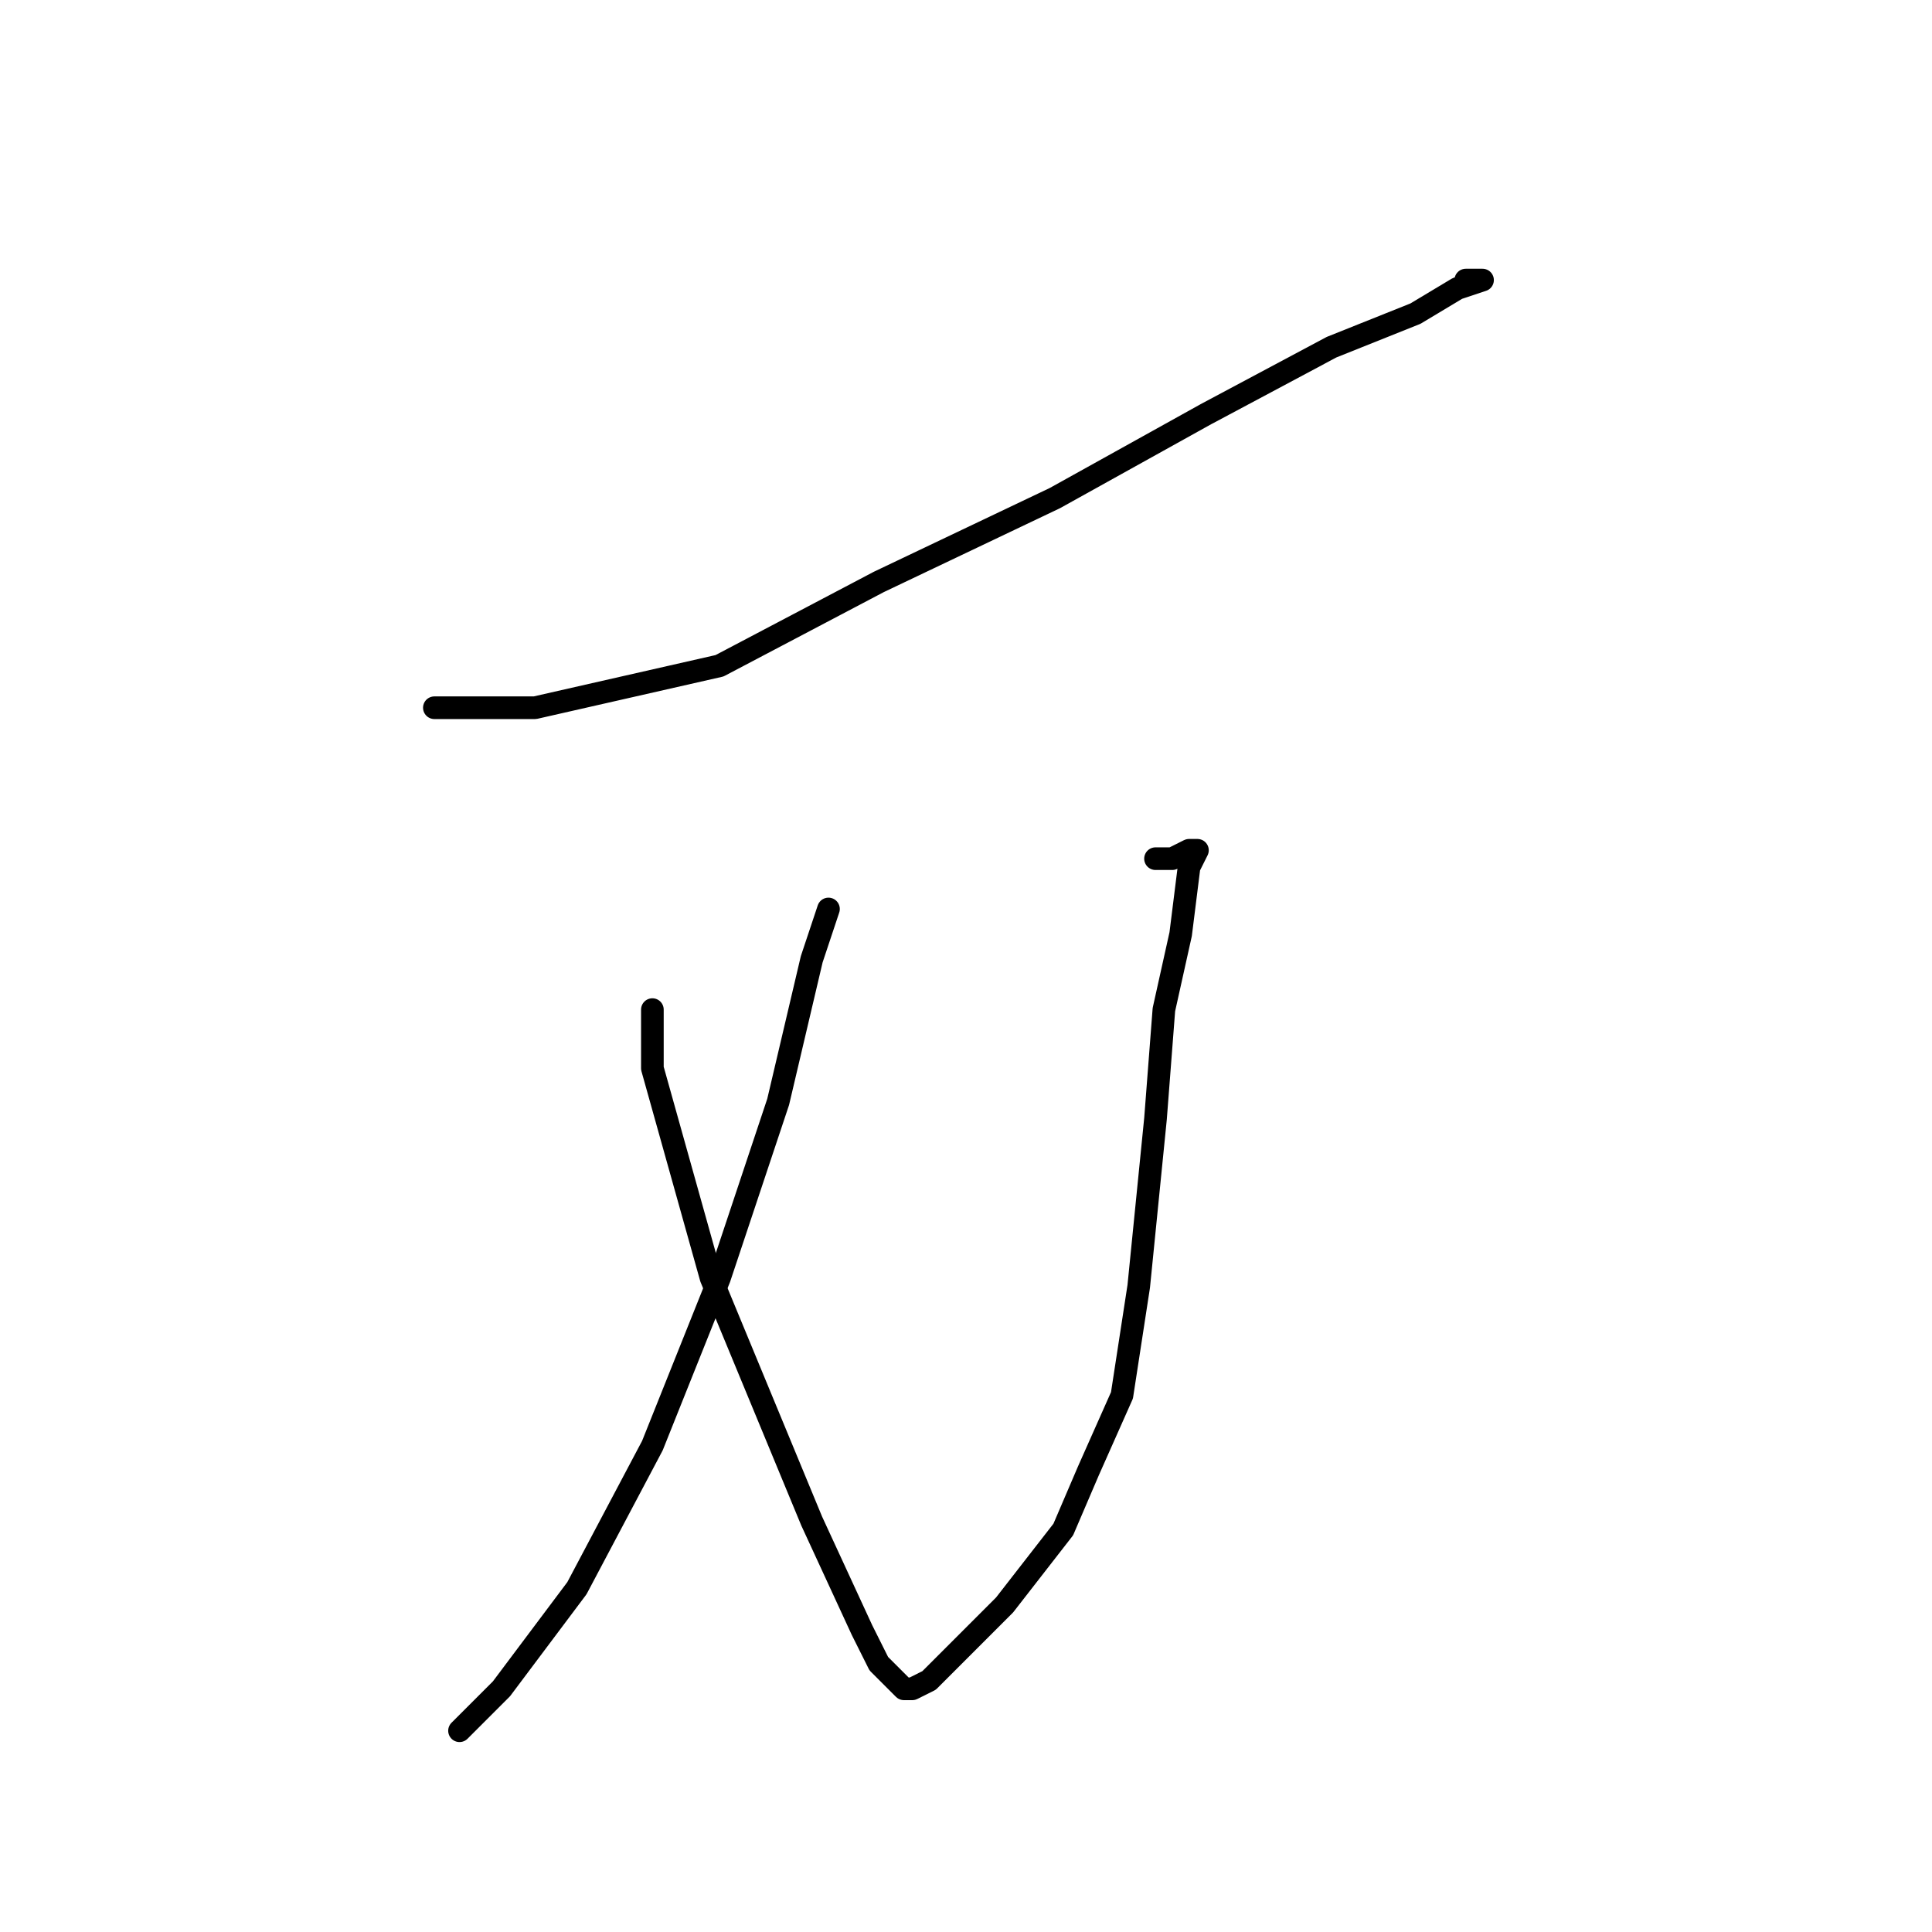 <?xml version="1.0" standalone="no"?>
    <svg width="256" height="256" xmlns="http://www.w3.org/2000/svg" version="1.1">
    <polyline stroke="black" stroke-width="3" stroke-linecap="round" fill="transparent" stroke-linejoin="round" points="57.556 93.778 70.889 93.778 95.333 88.222 116.444 77.111 139.778 66 159.778 54.889 176.444 46 187.556 41.556 193.111 38.222 196.444 37.111 194.222 37.111 194.222 37.111 " />
        <polyline stroke="black" stroke-width="3" stroke-linecap="round" fill="transparent" stroke-linejoin="round" points="153.111 113.778 155.333 113.778 157.556 112.667 158.667 112.667 157.556 114.889 156.444 123.778 154.222 133.778 153.111 148.222 150.889 170.444 148.667 184.889 144.222 194.889 140.889 202.667 133.111 212.667 127.556 218.222 123.111 222.667 120.889 223.778 119.778 223.778 116.444 220.444 114.222 216 107.556 201.556 94.222 169.333 86.444 141.556 86.444 133.778 86.444 133.778 " />
        <polyline stroke="black" stroke-width="3" stroke-linecap="round" fill="transparent" stroke-linejoin="round" points="109.778 120.444 107.556 127.111 103.111 146 95.333 169.333 86.444 191.556 76.445 210.444 66.445 223.778 60.889 229.333 60.889 229.333 " />
        </svg>